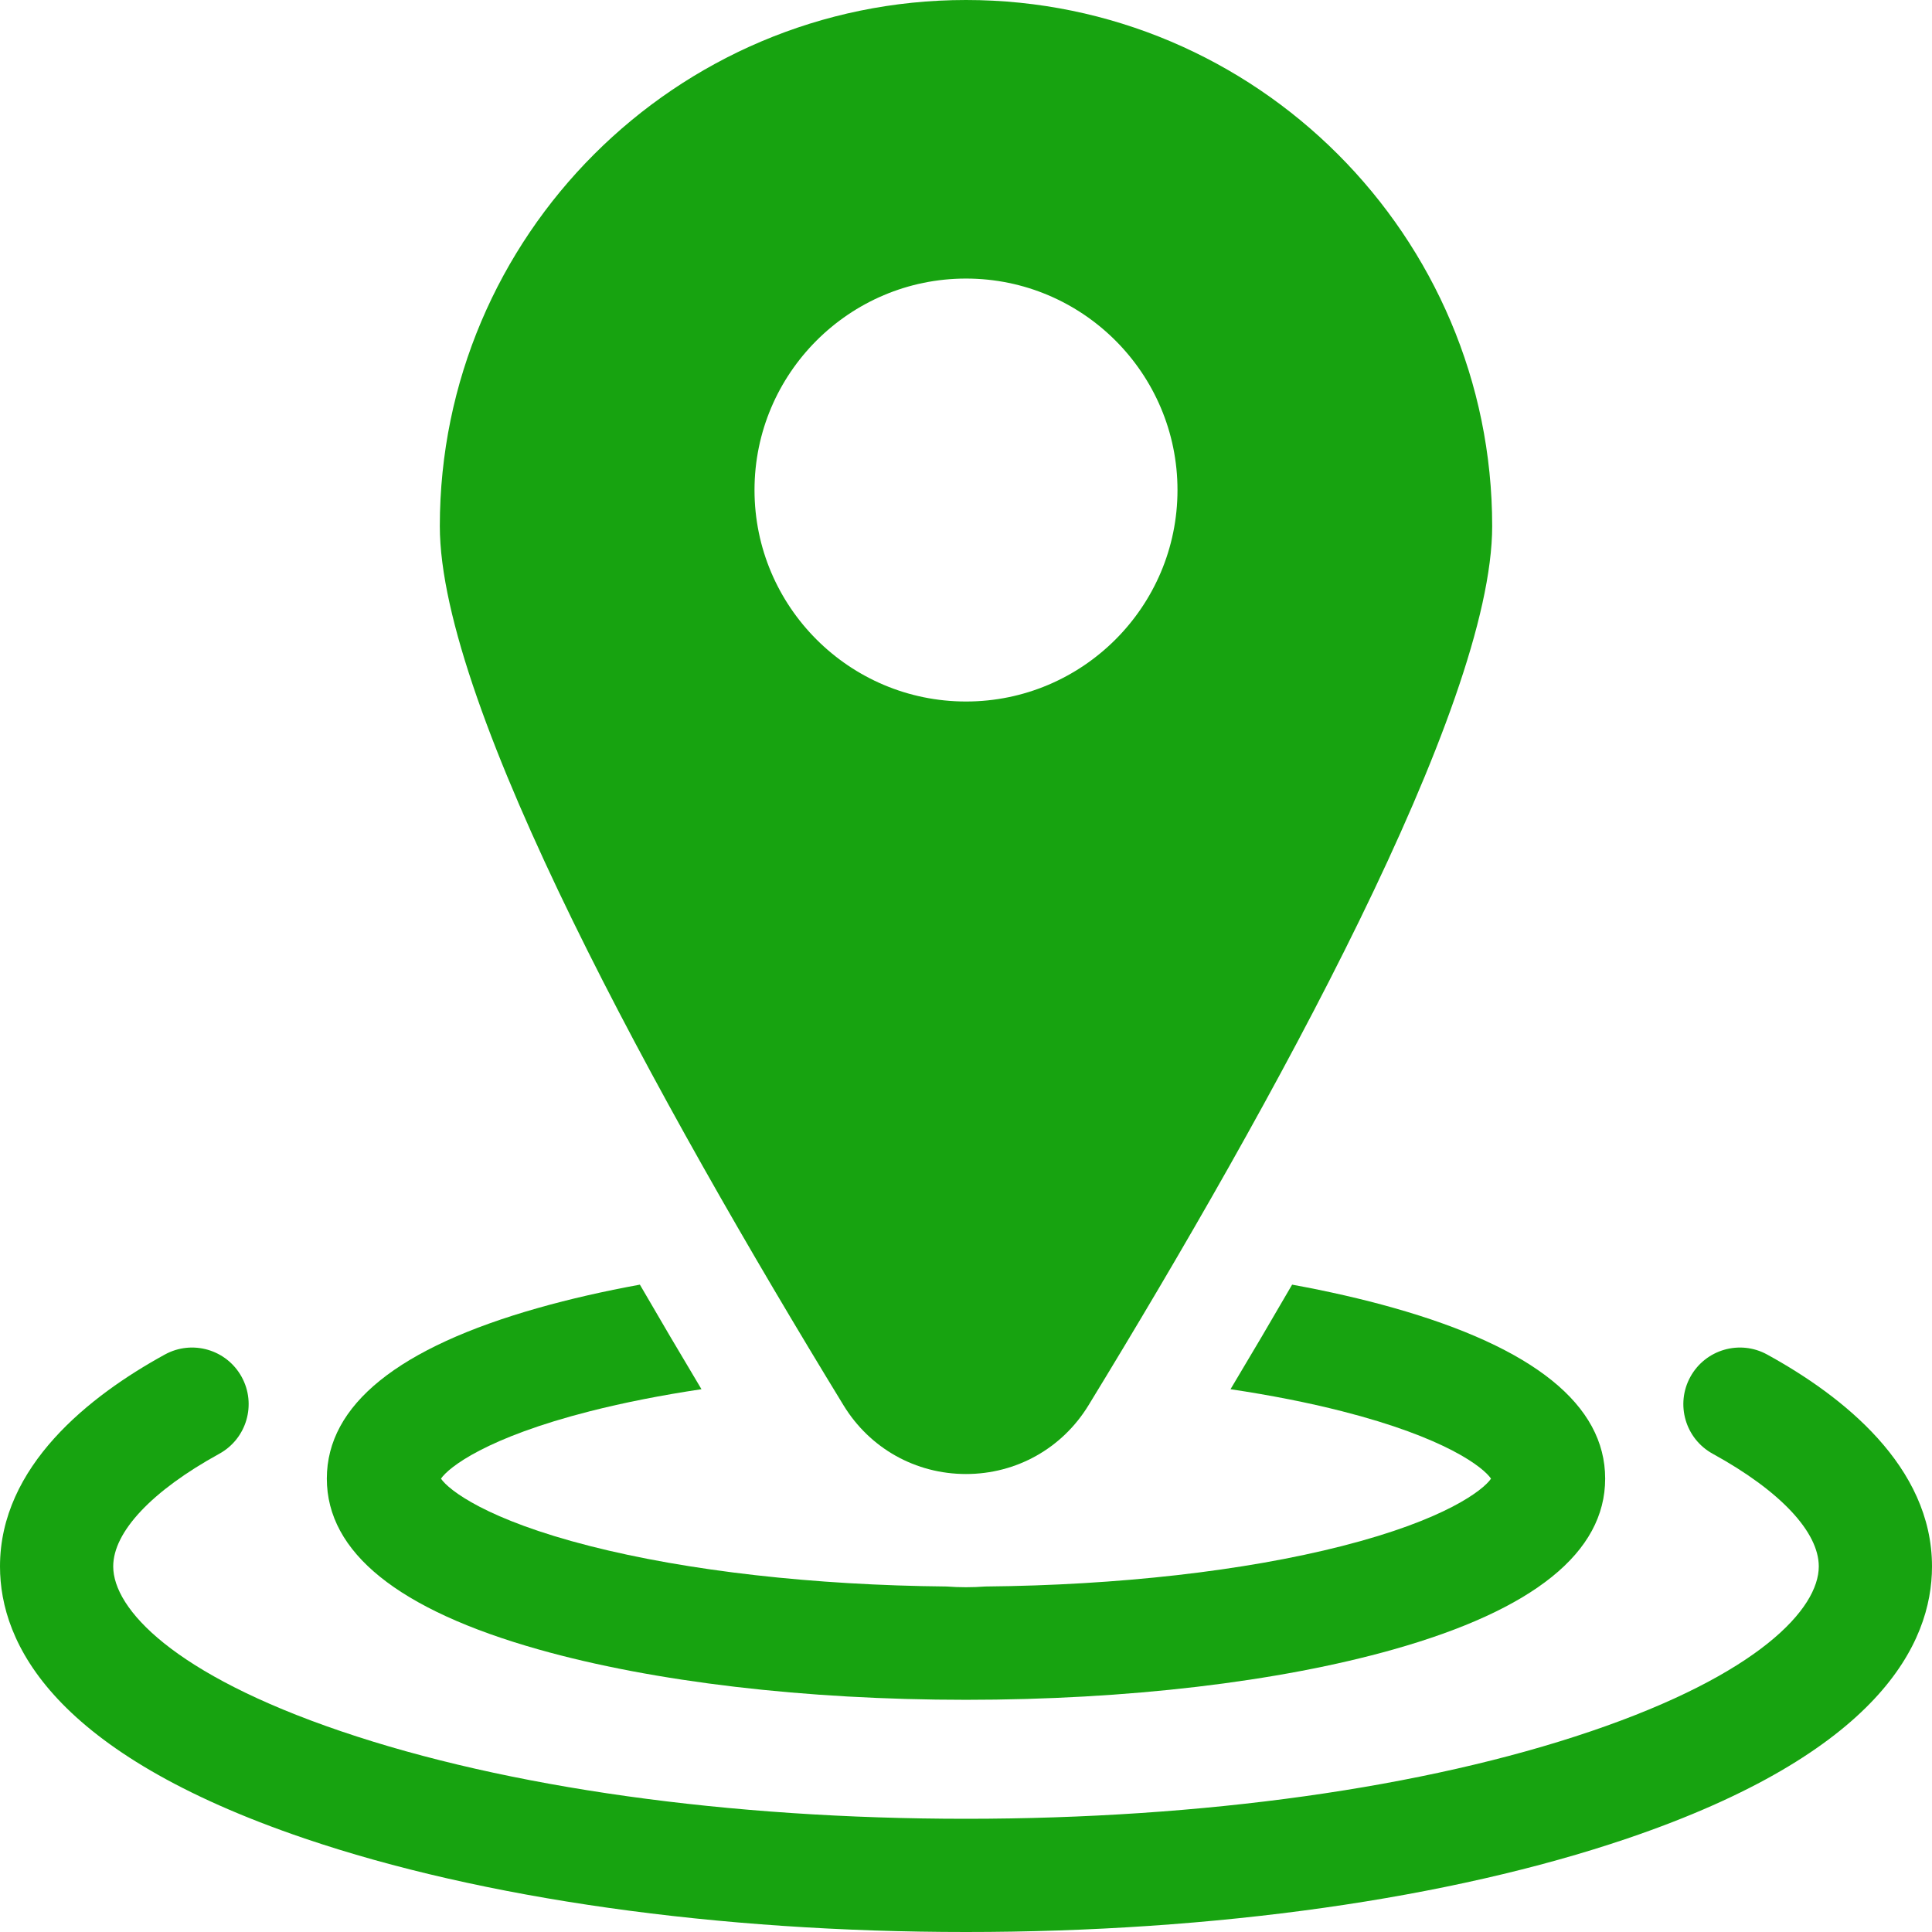 <?xml version="1.0" encoding="UTF-8"?> <svg xmlns="http://www.w3.org/2000/svg" width="60" height="60" viewBox="0 0 60 60" fill="none"><g clip-path="url(#clip0_1299_71)"><path d="M54.882 42.067C54.031 41.599 52.962 41.91 52.495 42.761C52.028 43.612 52.339 44.681 53.19 45.148C55.283 46.298 56.484 47.574 56.484 48.647C56.484 49.96 54.625 51.994 49.405 53.767C44.248 55.52 37.356 56.484 30 56.484C22.644 56.484 15.752 55.52 10.595 53.767C5.375 51.994 3.516 49.96 3.516 48.647C3.516 47.574 4.717 46.298 6.81 45.148C7.661 44.681 7.972 43.612 7.505 42.761C7.037 41.91 5.969 41.599 5.118 42.067C2.783 43.349 0 45.532 0 48.647C0 51.035 1.642 54.439 9.464 57.096C14.976 58.969 22.269 60 30 60C37.731 60 45.024 58.969 50.536 57.096C58.358 54.439 60 51.035 60 48.647C60 45.532 57.217 43.349 54.882 42.067Z" fill="#17A310"></path><path d="M16.729 51.226C20.297 52.234 25.01 52.789 30 52.789C34.99 52.789 39.703 52.234 43.271 51.226C47.637 49.993 49.85 48.208 49.85 45.92C49.85 43.633 47.637 41.848 43.271 40.615C42.302 40.341 41.248 40.101 40.128 39.896C39.498 40.983 38.86 42.066 38.215 43.143C39.455 43.329 40.62 43.557 41.677 43.827C44.89 44.645 46.064 45.566 46.305 45.921C46.063 46.275 44.89 47.196 41.677 48.014C38.636 48.789 34.724 49.231 30.603 49.27C30.402 49.285 30.201 49.293 30 49.293C29.797 49.293 29.596 49.285 29.397 49.27C25.276 49.231 21.364 48.789 18.323 48.014C15.11 47.196 13.936 46.275 13.695 45.921C13.936 45.566 15.11 44.645 18.323 43.827C19.38 43.558 20.545 43.329 21.785 43.143C21.119 42.03 20.481 40.947 19.872 39.896C18.752 40.101 17.698 40.341 16.729 40.615C12.363 41.848 10.15 43.633 10.15 45.92C10.15 48.208 12.363 49.993 16.729 51.226Z" fill="#17A310"></path><path d="M30 45.777C31.565 45.777 32.986 44.98 33.803 43.645C39.523 34.286 46.341 21.953 46.341 16.34C46.341 7.33 39.01 0 30 0C20.99 0 13.659 7.33 13.659 16.34C13.659 21.953 20.478 34.286 26.198 43.645C27.014 44.98 28.435 45.777 30 45.777ZM23.432 15.219C23.432 11.597 26.378 8.651 30 8.651C33.622 8.651 36.568 11.597 36.568 15.219C36.568 18.84 33.622 21.786 30 21.786C26.378 21.786 23.432 18.84 23.432 15.219Z" fill="#17A310"></path></g><defs><clipPath id="clip0_1299_71"><rect width="60" height="60" fill="white"></rect></clipPath></defs></svg> 